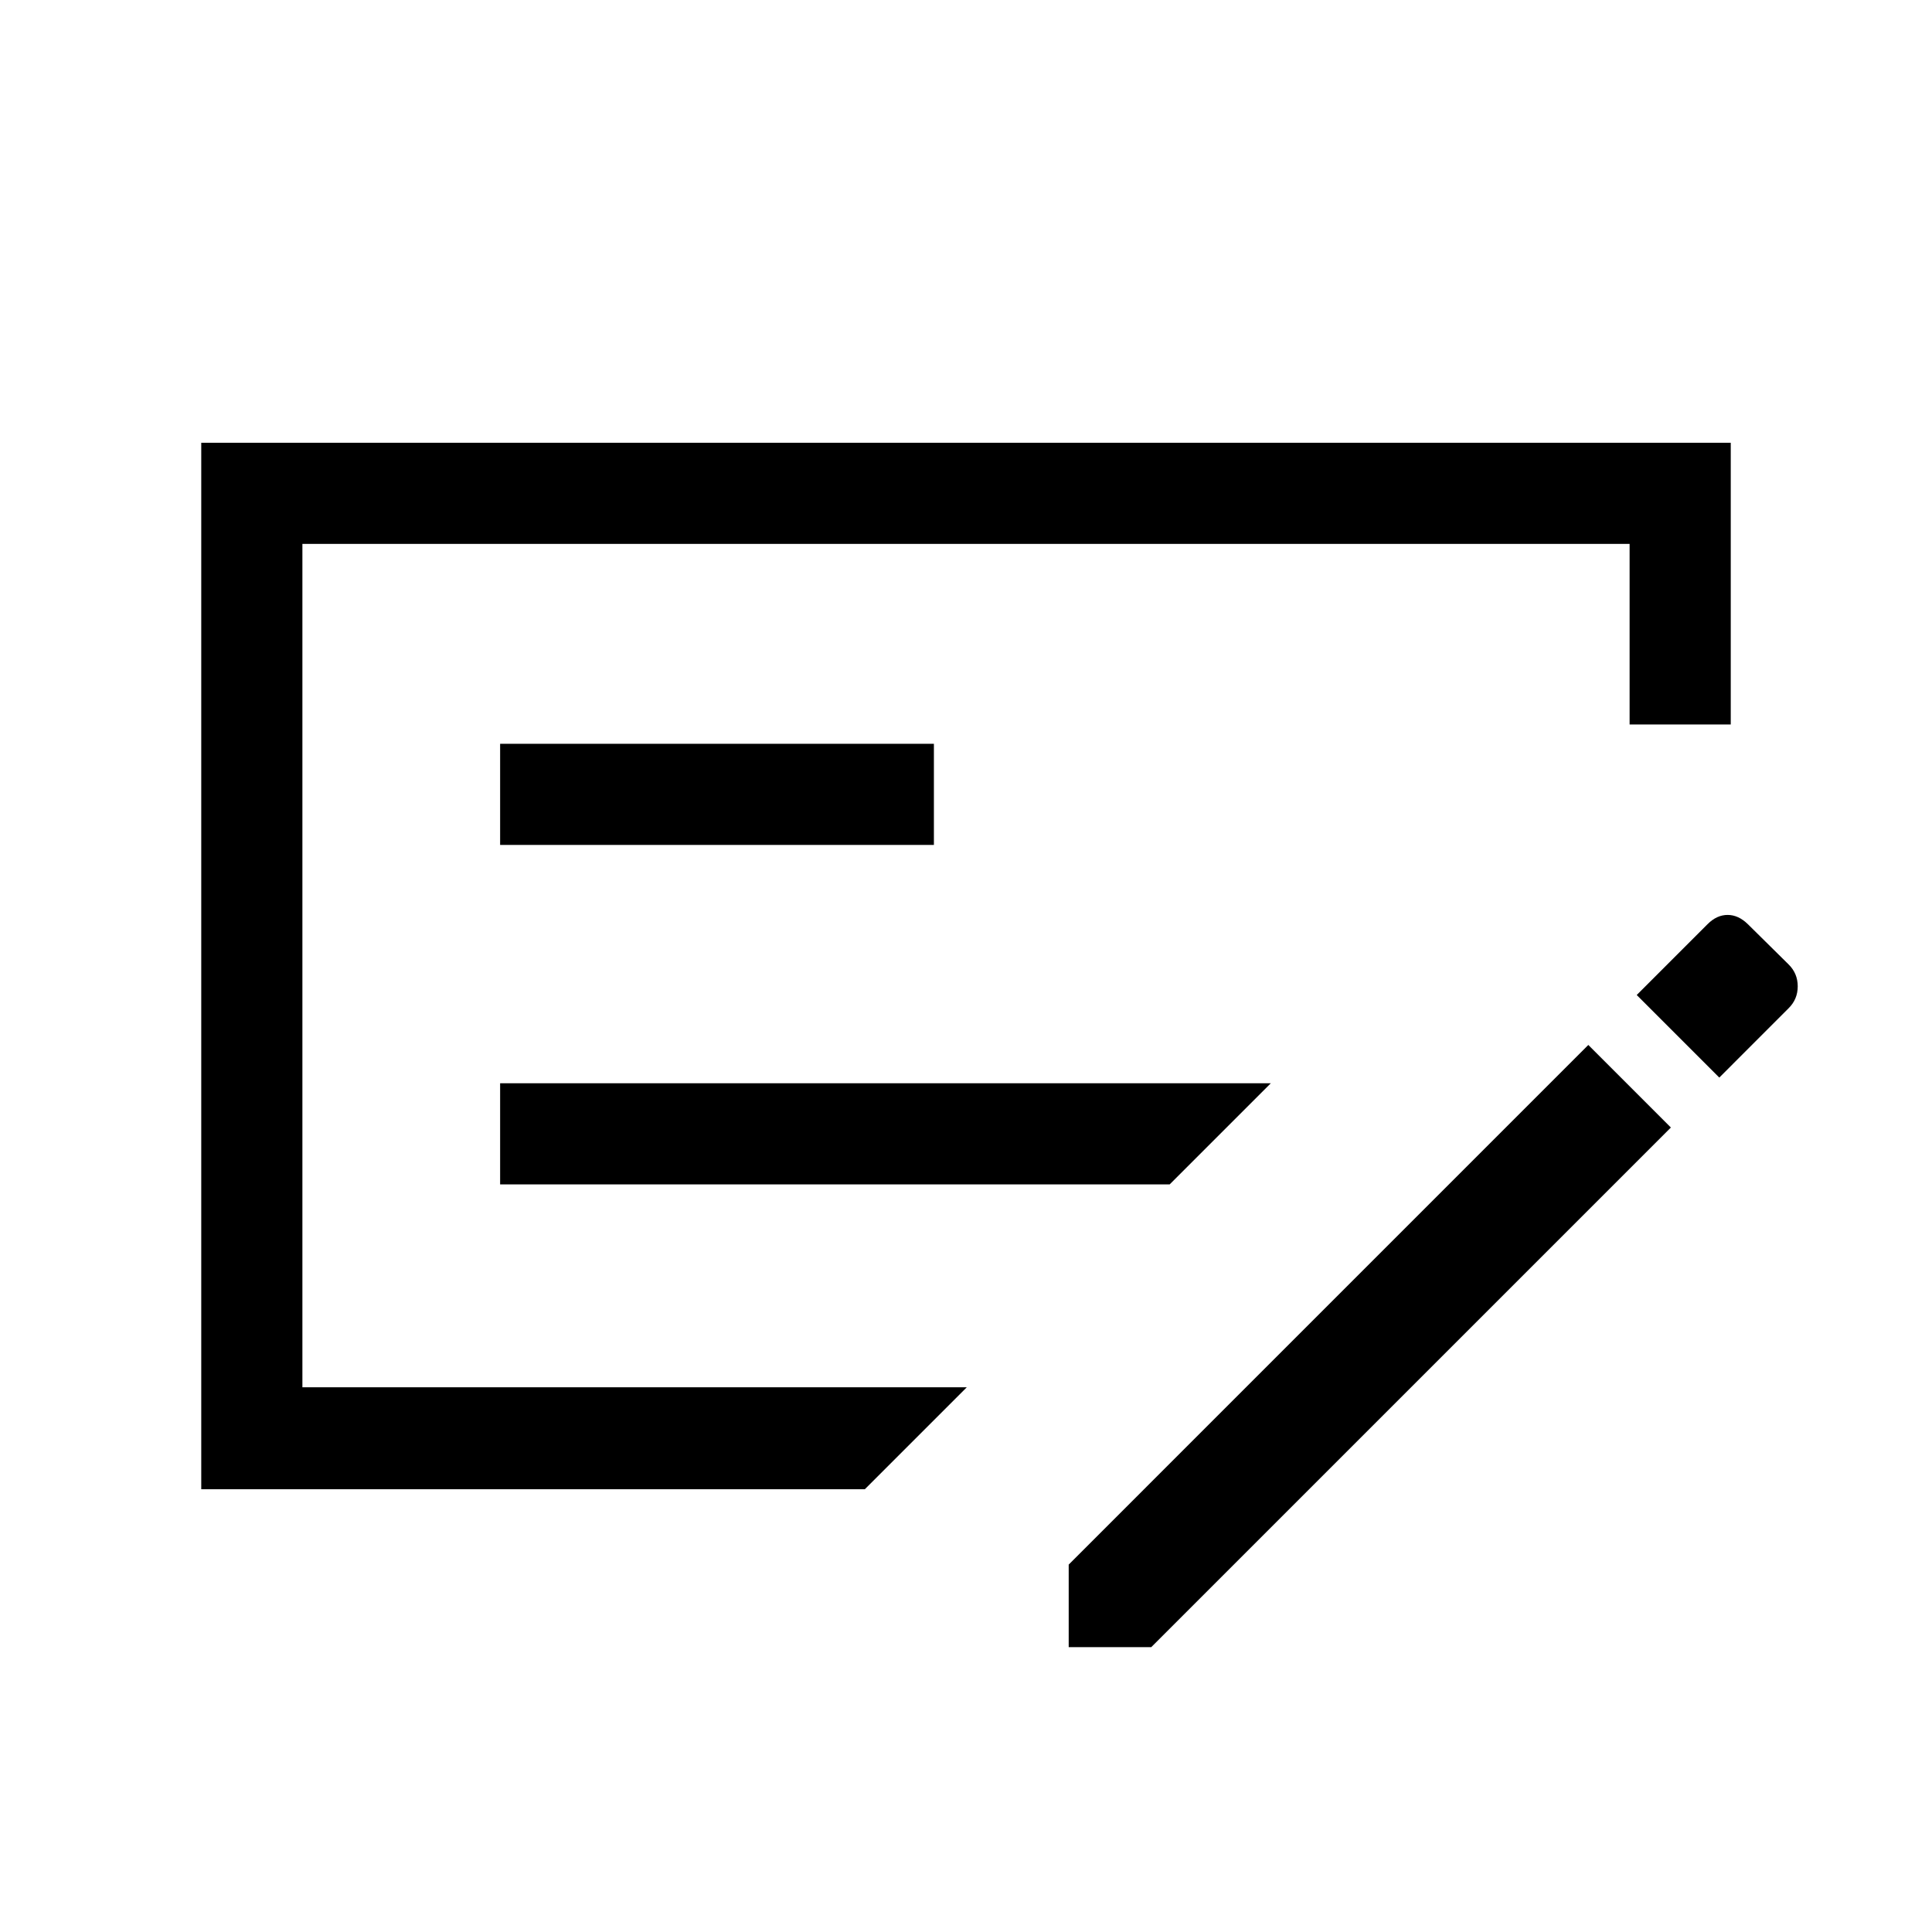 <svg xmlns="http://www.w3.org/2000/svg" height="40" viewBox="0 -960 960 960" width="40"><path d="M248.51-371.49h332.7l50.25-50.25H248.51v50.25Zm0-168.66h215.54v-50.26H248.51v50.26Zm-98.25-149.59v419.07h330.13L429.72-220H100v-520h760v139.98h-50.26v-89.72H150.26Zm738.4 208.87q4.62 4.5 4.62 10.97 0 6.48-4.62 10.98l-34.35 34.36-41.03-41.03 35.24-35.24q4.56-4.55 9.93-4.55t10.06 4.61l20.15 19.9ZM531.03-141.54v-41.02l258.2-258.21 41.02 41.03-258.2 258.2h-41.02Zm-380.77-548.2V-270.67v-419.07Z"/></svg>